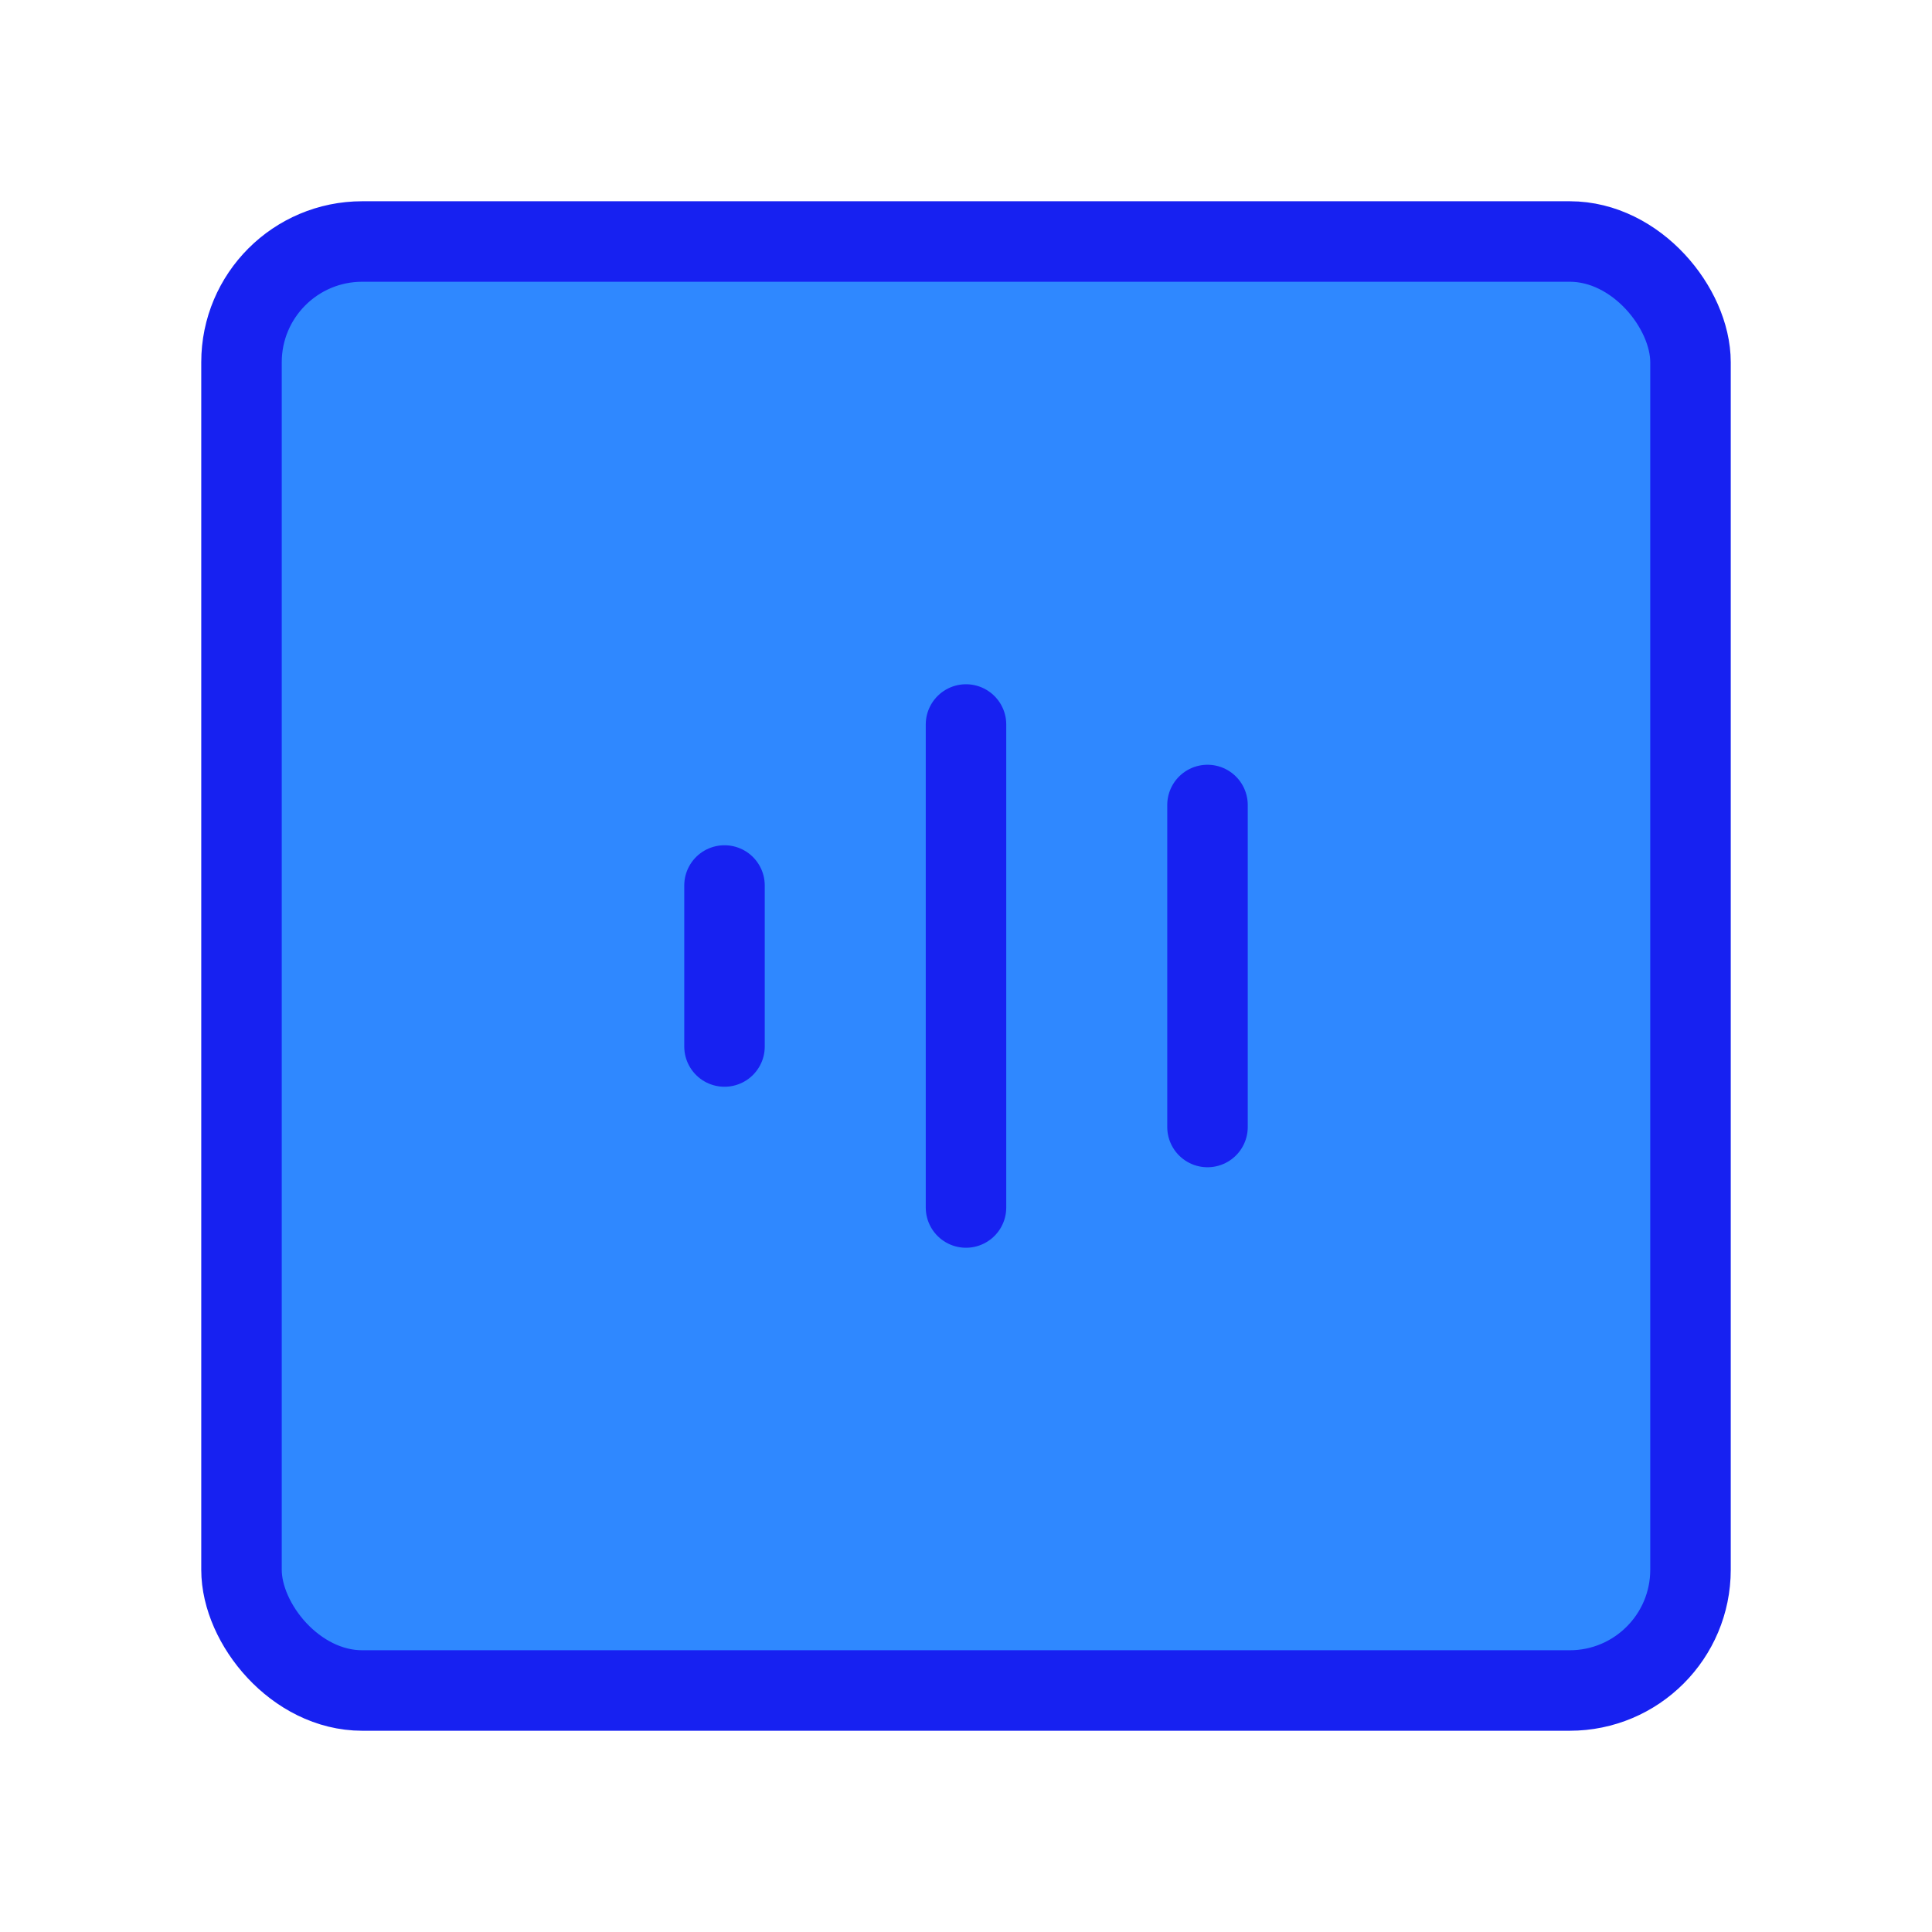 <?xml version="1.0" encoding="UTF-8"?><svg width="24" height="24" viewBox="0 0 48 48" fill="none" xmlns="http://www.w3.org/2000/svg"><rect x="6" y="6" width="36" height="36" rx="3" fill="#2F88FF" stroke="#1721F1" stroke-width="2" stroke-linecap="round" stroke-linejoin="round"/><path d="M18 22V26" stroke="#1721F1" stroke-width="2" stroke-linecap="round"/><path d="M24 18V30" stroke="#1721F1" stroke-width="2" stroke-linecap="round"/><path d="M30 20V28" stroke="#1721F1" stroke-width="2" stroke-linecap="round"/></svg>